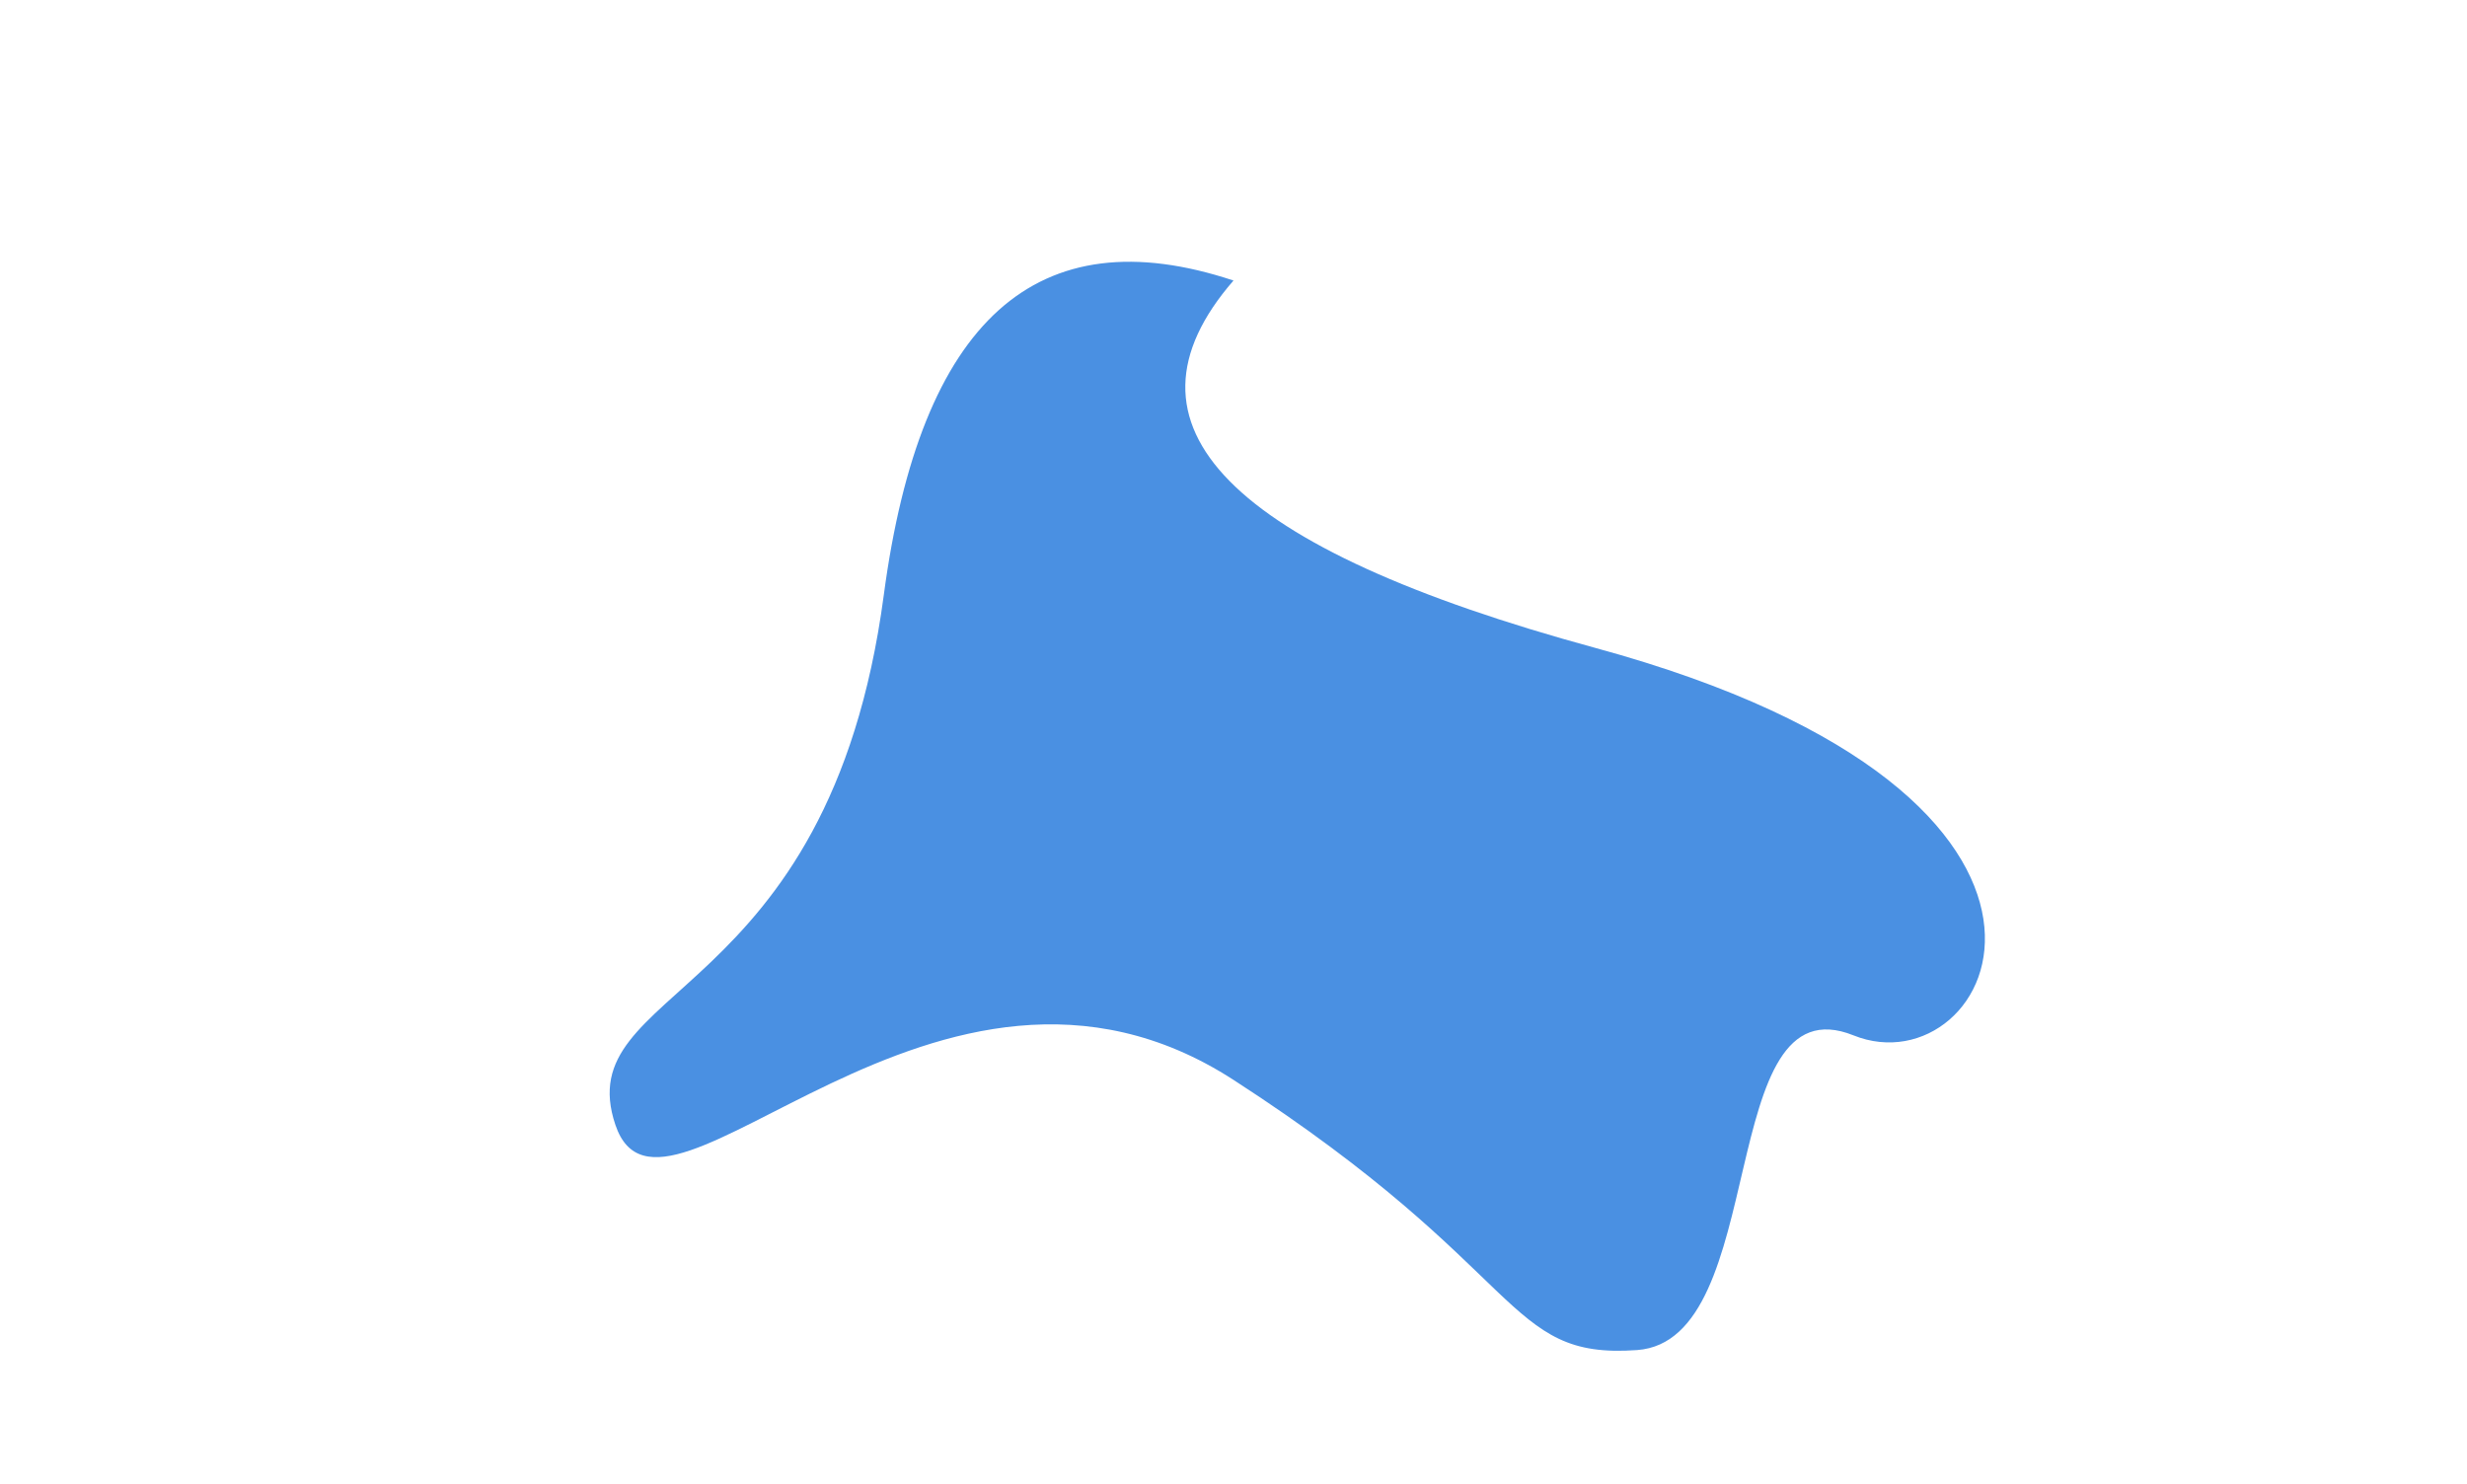 <?xml version="1.0" encoding="UTF-8"?>
<svg width="688px" height="414px" viewBox="0 0 688 414" version="1.1" xmlns="http://www.w3.org/2000/svg" xmlns:xlink="http://www.w3.org/1999/xlink">
    <!-- Generator: Sketch 46.1 (44463) - http://www.bohemiancoding.com/sketch -->
    <title>Artboard Copy 2</title>
    <desc>Created with Sketch.</desc>
    <defs></defs>
    <g id="Page-1" stroke="none" stroke-width="1" fill="none" fill-rule="evenodd">
        <g id="Artboard-Copy-2" fill="#4A90E2">
            <path d="M156.392,211.81 C157.591,170.389 261.48,248.724 324.906,173.427 C388.332,98.13 373.896,76.835 410.502,68.455 C447.109,60.075 461.277,161.102 493.887,134.746 C526.496,108.389 591.358,174.163 456.682,259.104 C366.898,315.732 344.701,358.24 390.089,386.631 C342.981,420.057 303.347,401.607 271.187,331.28 C222.948,225.79 155.192,253.231 156.392,211.81 Z" id="Path" transform="translate(347.403, 235.372) scale(1, -1) rotate(17) translate(-347.403, -235.372) "></path>
        </g>
    </g>
</svg>